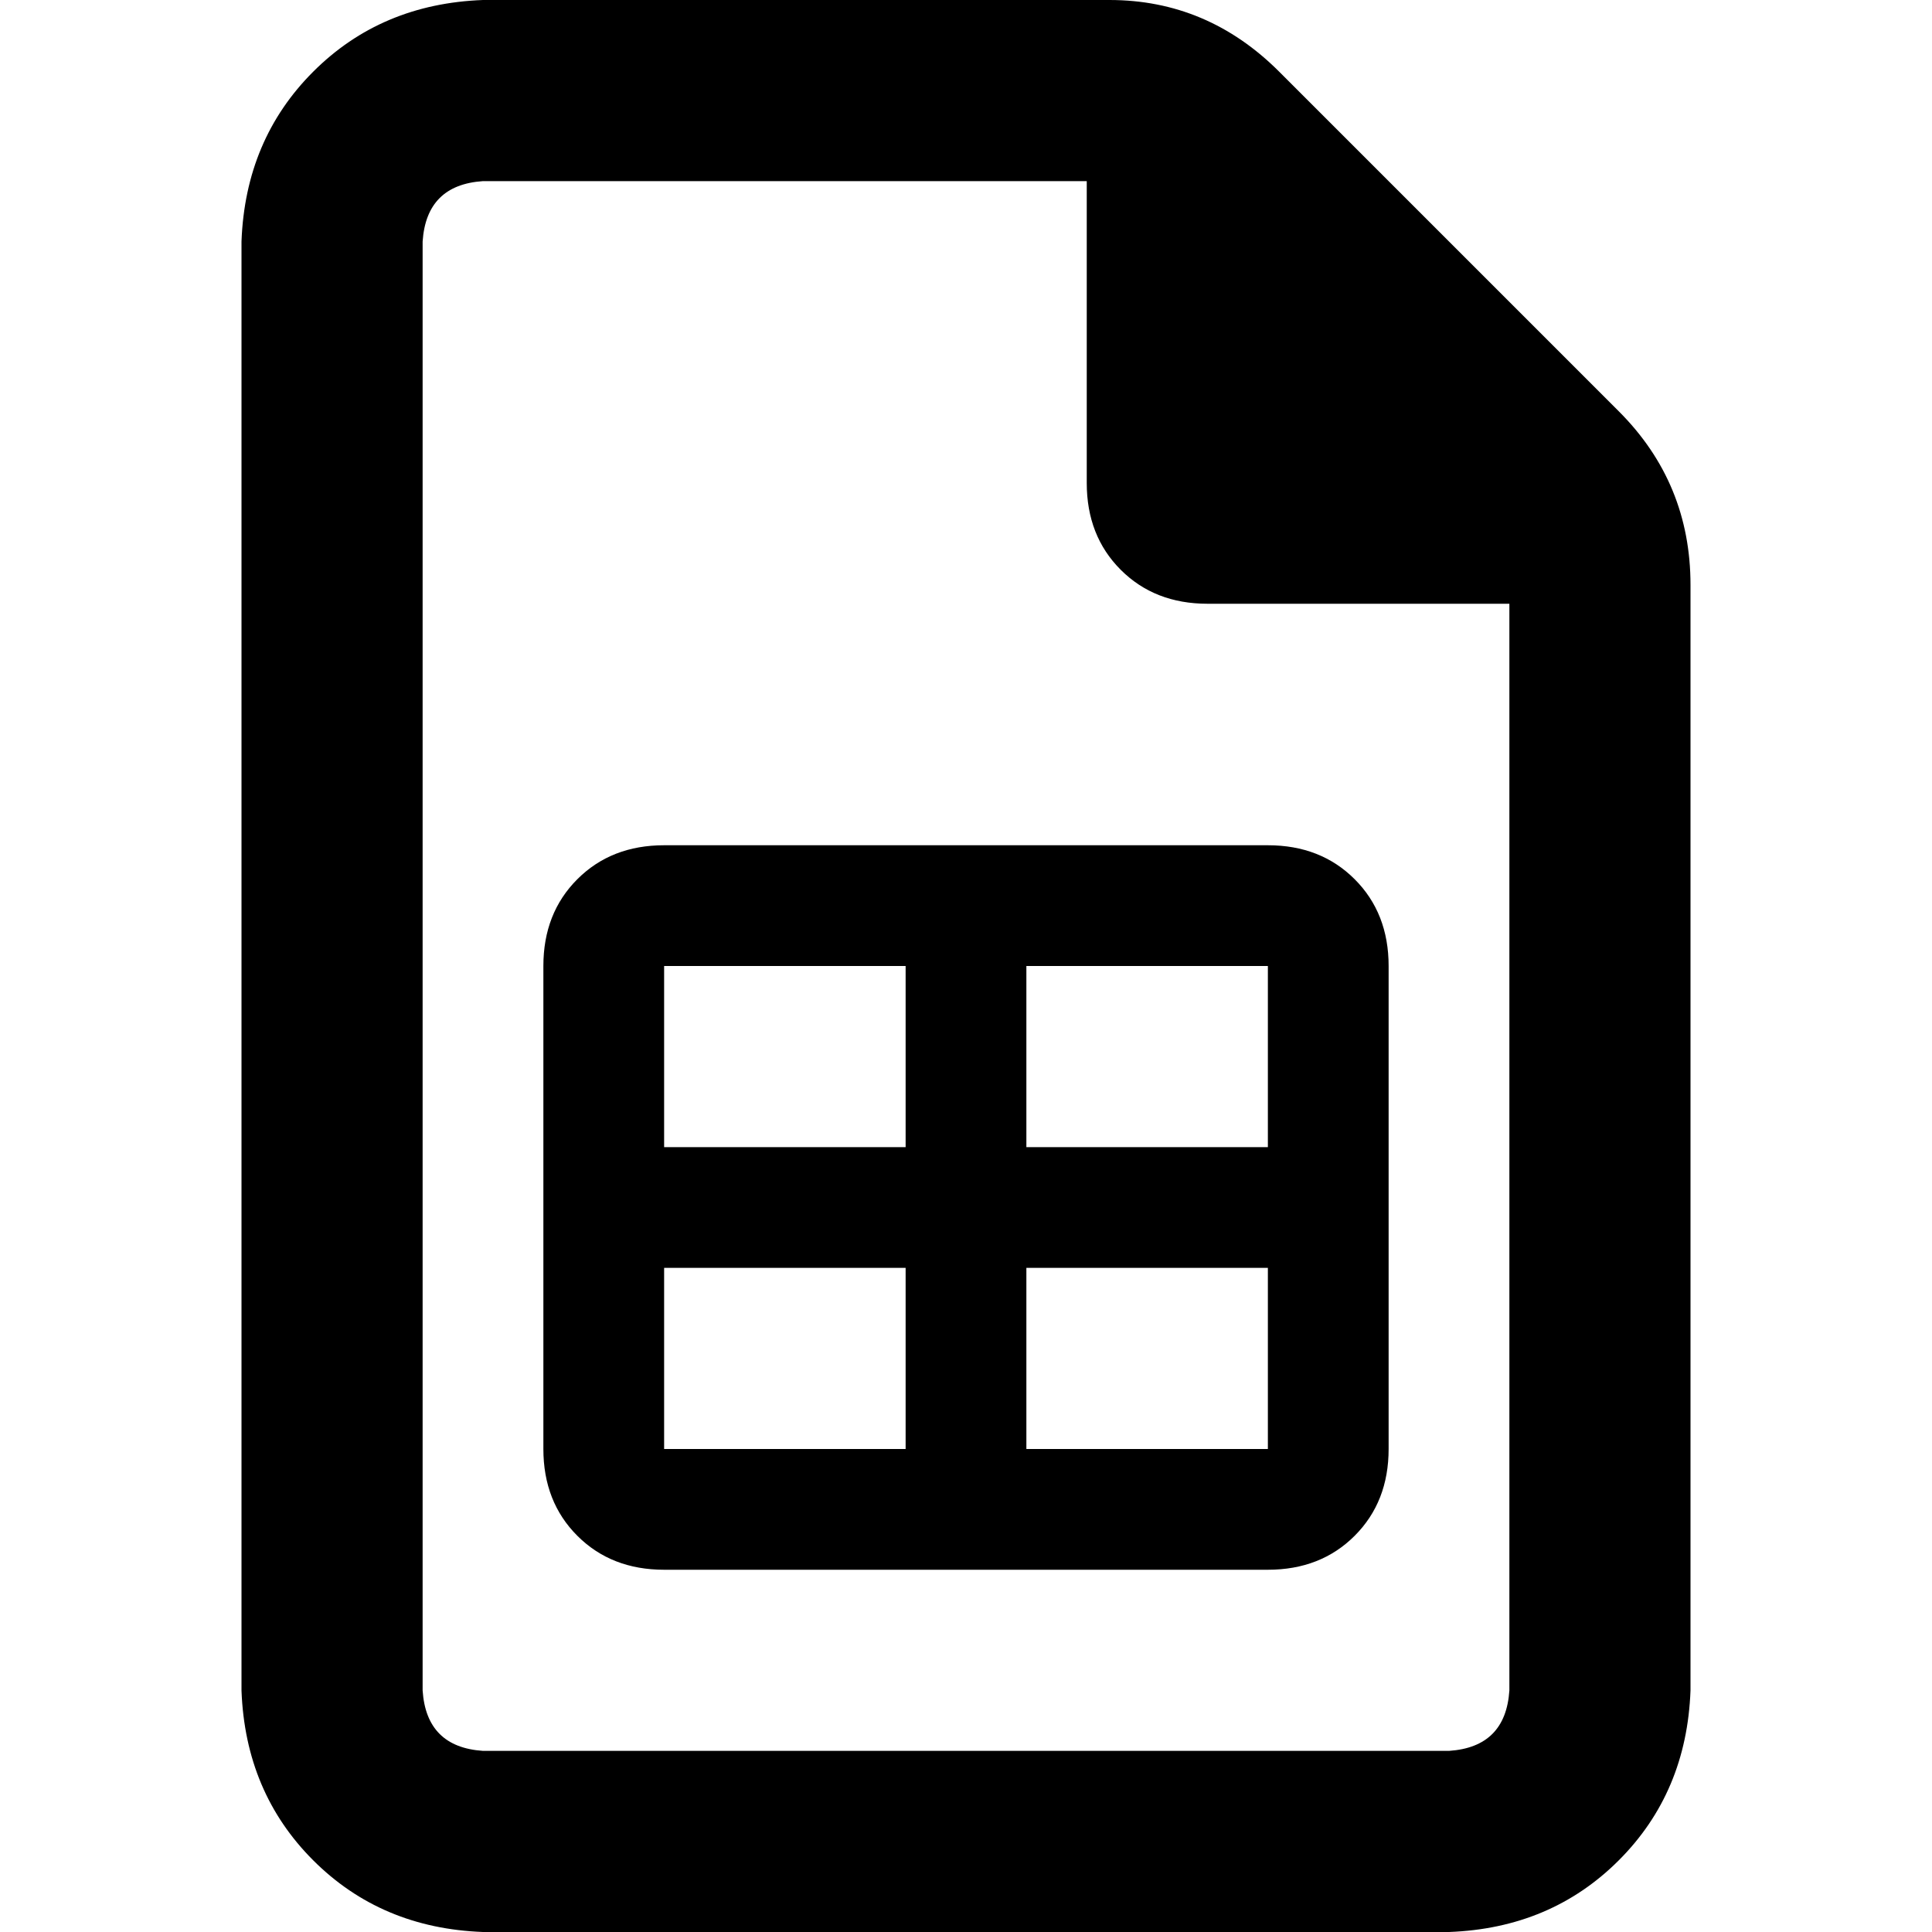 <svg xmlns="http://www.w3.org/2000/svg" viewBox="0 0 512 512">
  <path d="M 112 448 L 112 64 L 112 448 L 112 64 Q 113 49 128 48 L 288 48 L 288 48 L 288 128 L 288 128 Q 288 142 297 151 Q 306 160 320 160 L 400 160 L 400 160 L 400 448 L 400 448 Q 399 463 384 464 L 128 464 L 128 464 Q 113 463 112 448 L 112 448 Z M 128 0 Q 101 1 83 19 L 83 19 L 83 19 Q 65 37 64 64 L 64 448 L 64 448 Q 65 475 83 493 Q 101 511 128 512 L 384 512 L 384 512 Q 411 511 429 493 Q 447 475 448 448 L 448 155 L 448 155 Q 448 128 429 109 L 339 19 L 339 19 Q 320 0 294 0 L 128 0 L 128 0 Z M 240 256 L 240 304 L 240 256 L 240 304 L 176 304 L 176 304 L 176 256 L 176 256 L 240 256 L 240 256 Z M 176 336 L 240 336 L 176 336 L 240 336 L 240 384 L 240 384 L 176 384 L 176 384 L 176 336 L 176 336 Z M 272 336 L 336 336 L 272 336 L 336 336 L 336 384 L 336 384 L 272 384 L 272 384 L 272 336 L 272 336 Z M 256 416 L 272 416 L 256 416 L 336 416 Q 350 416 359 407 Q 368 398 368 384 L 368 336 L 368 336 L 368 320 L 368 320 L 368 304 L 368 304 L 368 256 L 368 256 Q 368 242 359 233 Q 350 224 336 224 L 272 224 L 176 224 Q 162 224 153 233 Q 144 242 144 256 L 144 304 L 144 304 L 144 320 L 144 320 L 144 336 L 144 336 L 144 384 L 144 384 Q 144 398 153 407 Q 162 416 176 416 L 240 416 L 256 416 Z M 272 304 L 272 256 L 272 304 L 272 256 L 336 256 L 336 256 L 336 304 L 336 304 L 272 304 L 272 304 Z" />
</svg>